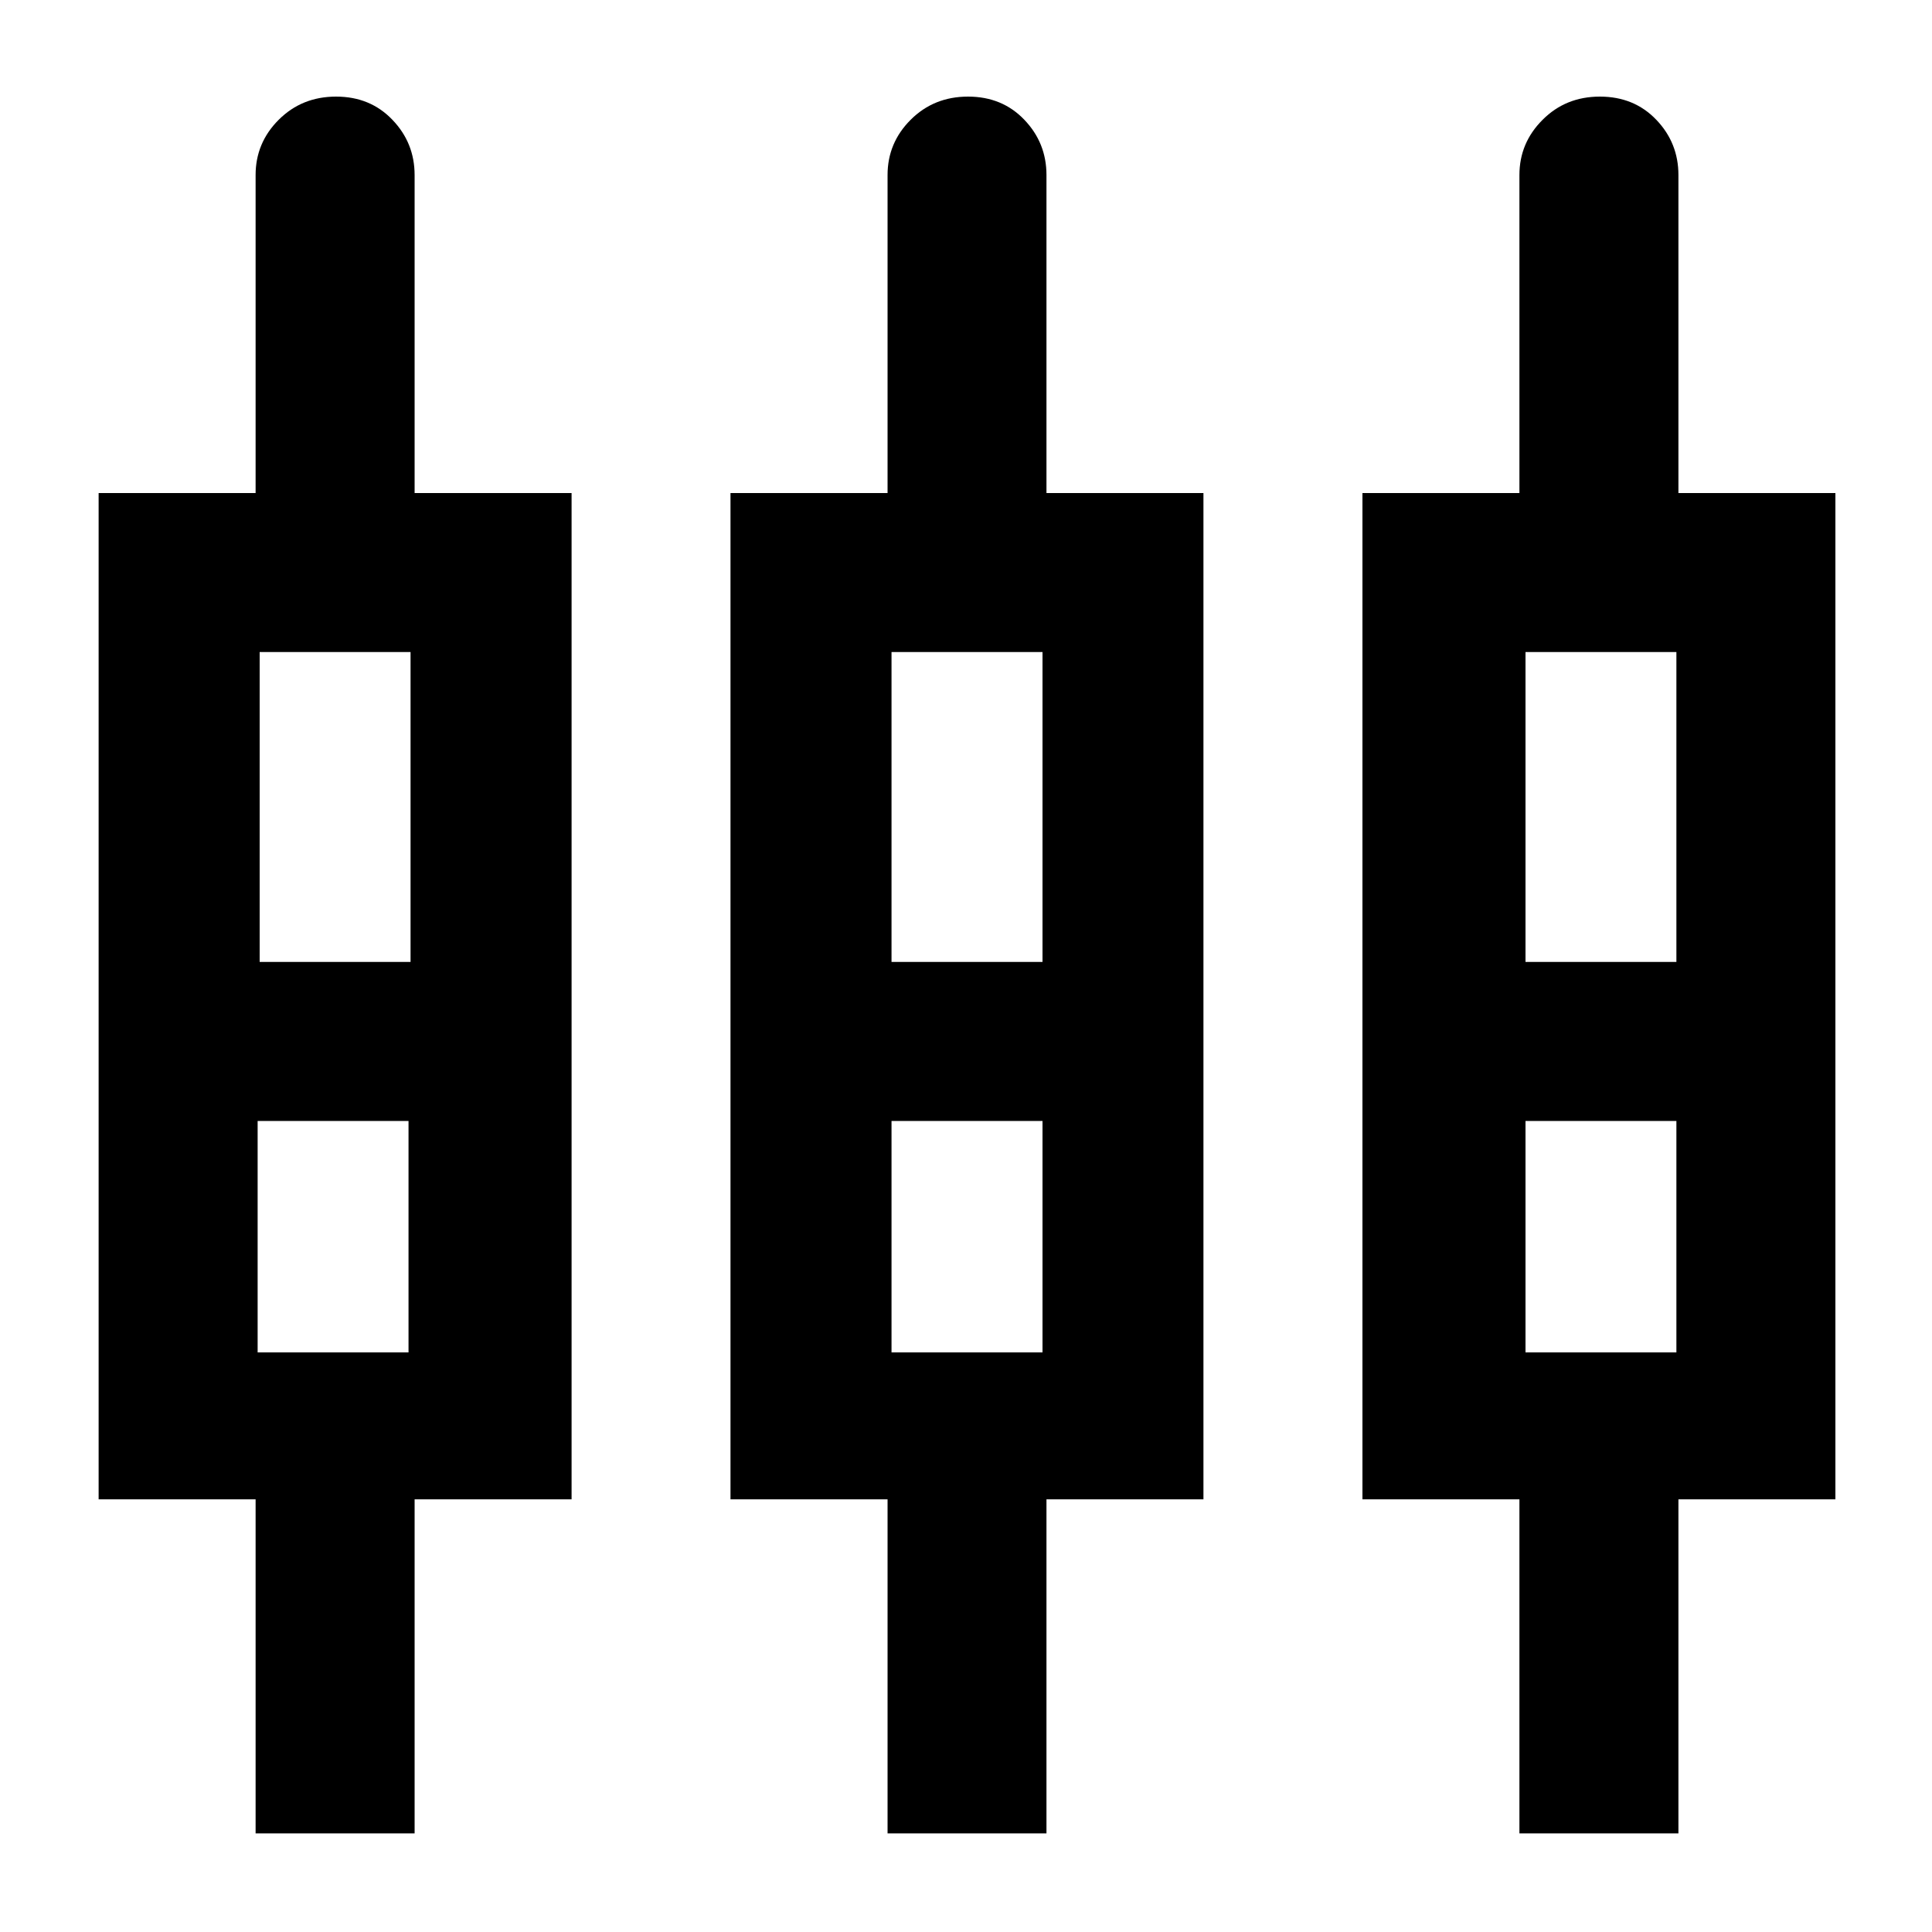 <svg xmlns="http://www.w3.org/2000/svg" height="20" width="20"><path d="M2.646 18.979V15.521H1.021V5.104H2.646V1.812Q2.646 1.479 2.885 1.24Q3.125 1 3.479 1Q3.833 1 4.062 1.24Q4.292 1.479 4.292 1.812V5.104H5.917V15.521H4.292V18.979ZM9.188 18.979V15.521H7.562V5.104H9.188V1.812Q9.188 1.479 9.427 1.24Q9.667 1 10.021 1Q10.375 1 10.604 1.24Q10.833 1.479 10.833 1.812V5.104H12.458V15.521H10.833V18.979ZM15.729 18.979V15.521H14.104V5.104H15.729V1.812Q15.729 1.479 15.969 1.24Q16.208 1 16.562 1Q16.917 1 17.146 1.24Q17.375 1.479 17.375 1.812V5.104H19V15.521H17.375V18.979ZM2.688 6.75V9.958H4.25V6.75ZM9.229 6.75V9.958H10.792V6.75ZM15.792 6.75V9.958H17.354V6.75ZM2.667 14H4.229V11.604H2.667ZM9.229 14H10.792V11.604H9.229ZM15.792 14H17.354V11.604H15.792ZM3.479 10.771ZM10.021 10.771ZM16.562 10.771ZM2.688 9.958H4.25H2.688ZM9.229 9.958H10.792H9.229ZM15.792 9.958H17.354H15.792ZM2.667 11.604H4.229ZM9.229 11.604H10.792ZM15.792 11.604H17.354Z"/></svg>